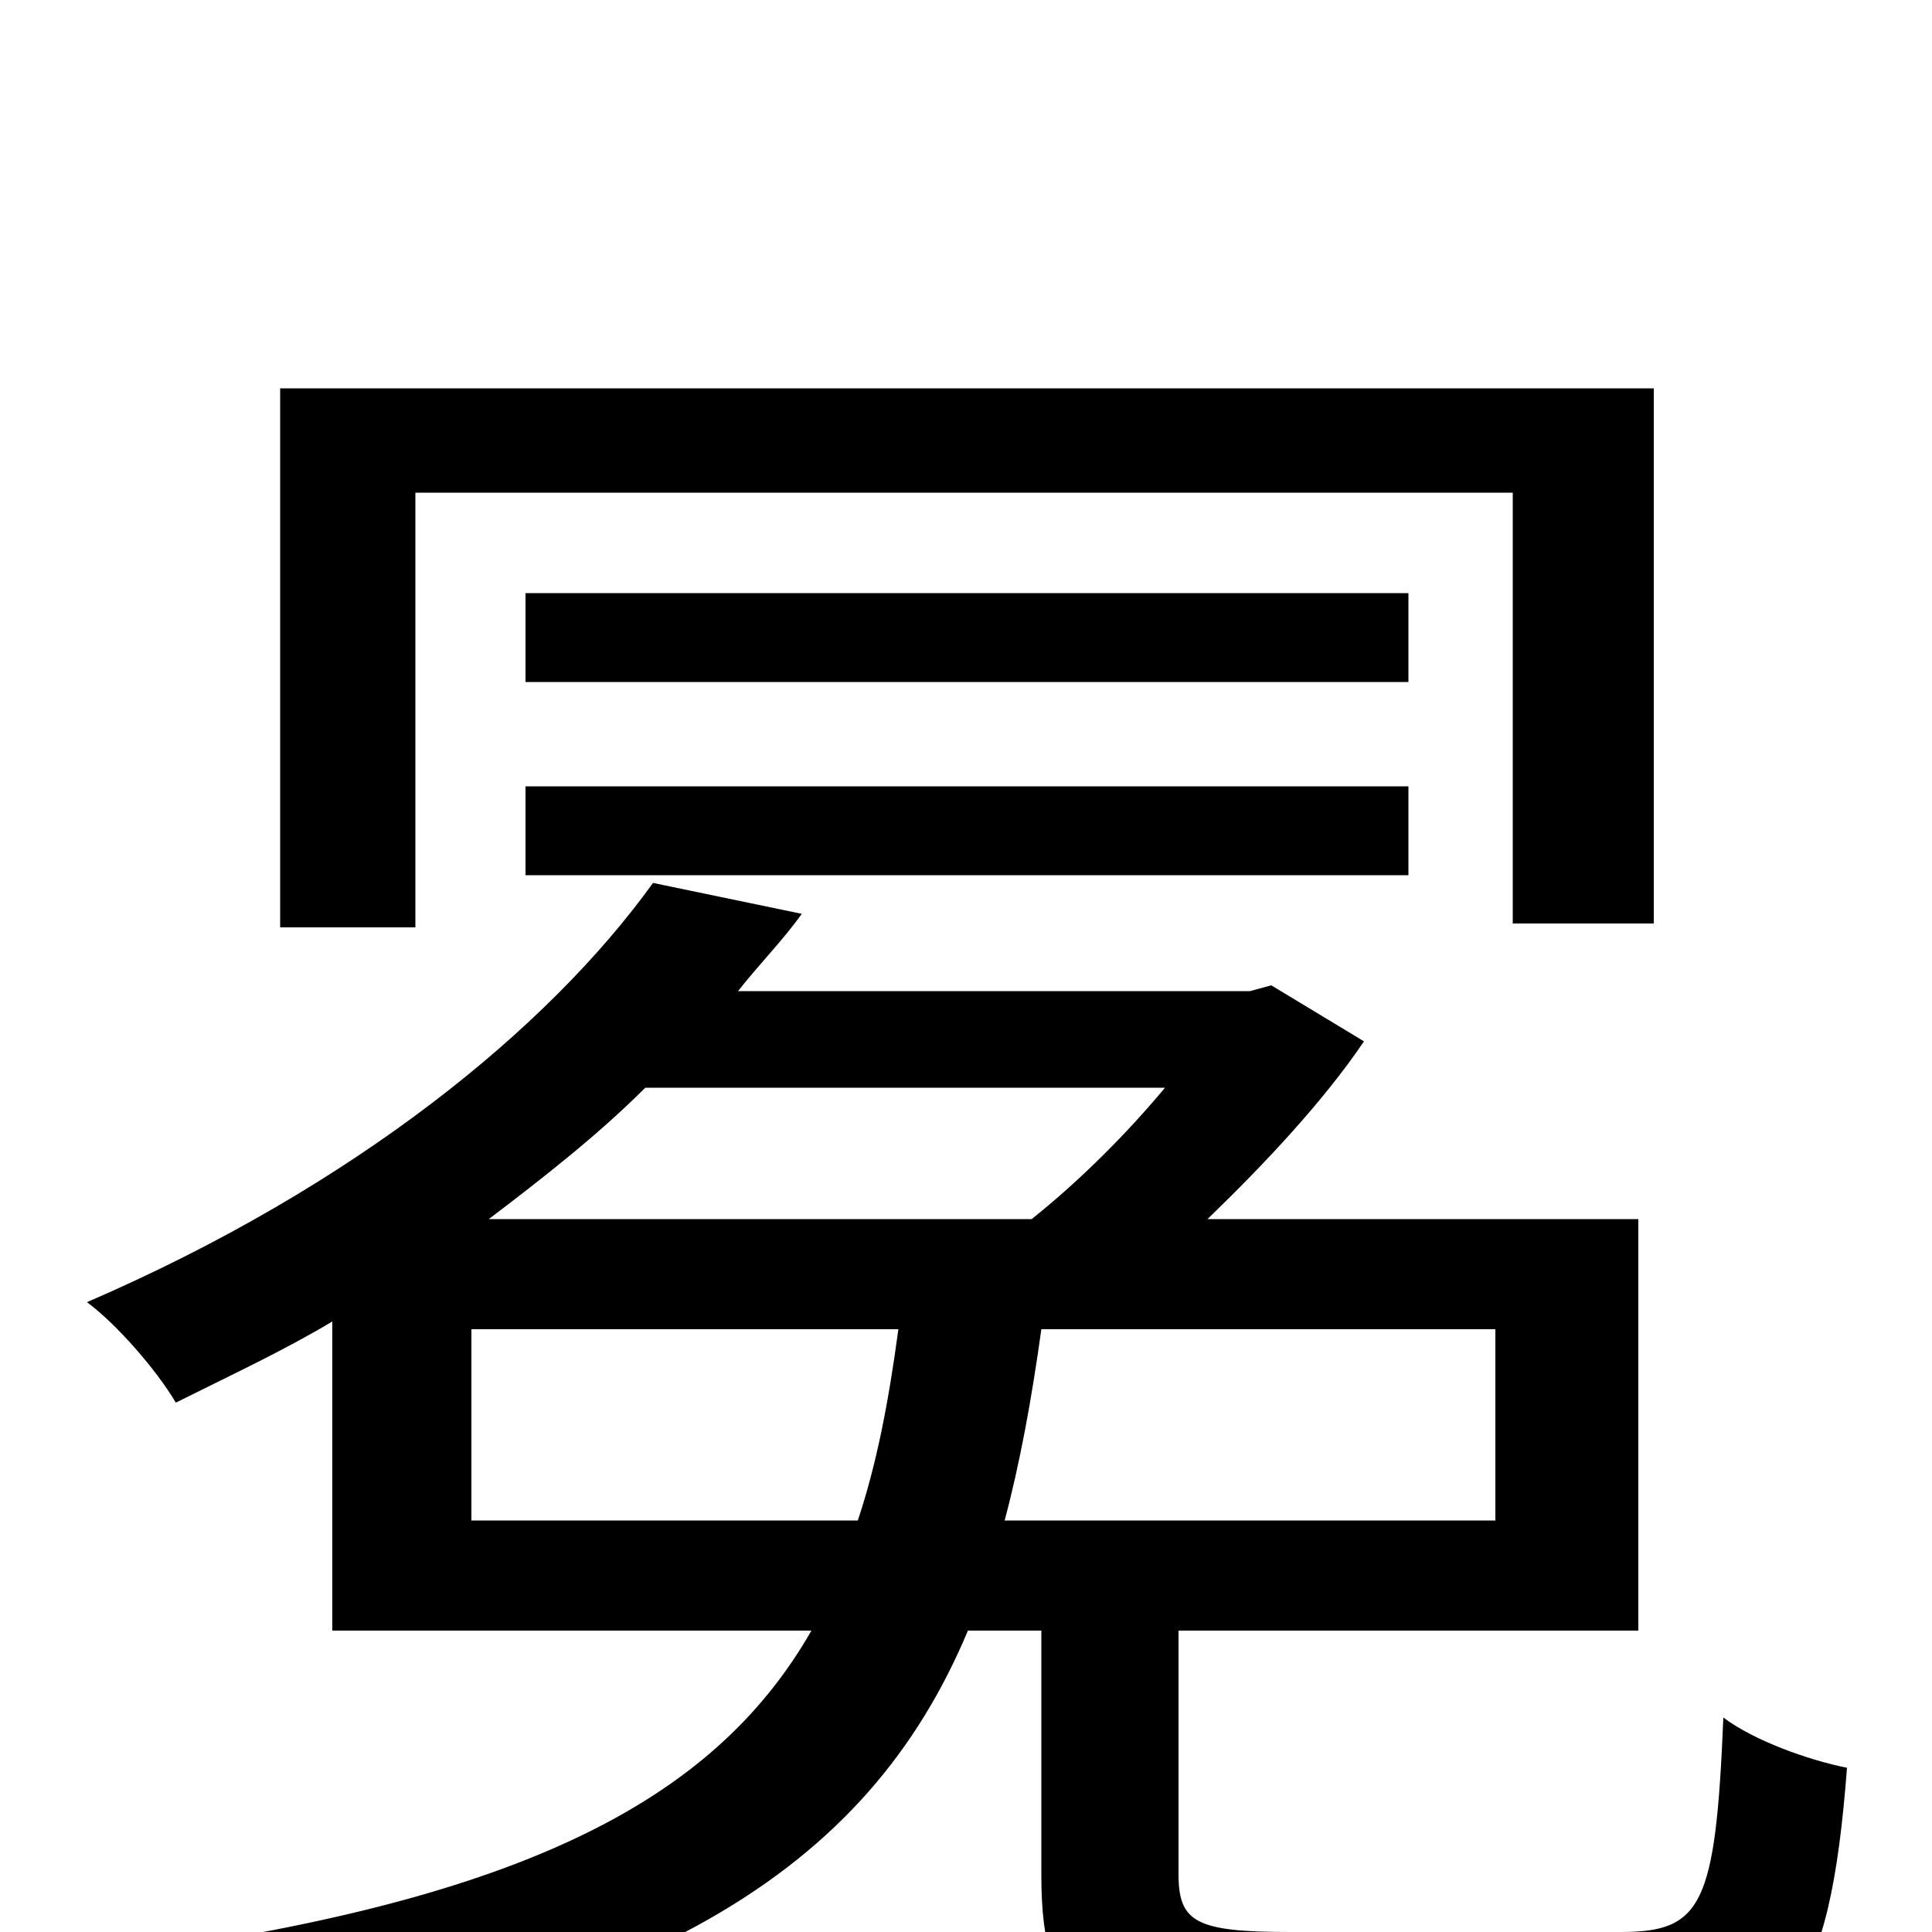 <svg xmlns="http://www.w3.org/2000/svg" viewBox="0 -1000 1000 1000">
	<path fill="#000000" d="M215 -745H783V-522H856V-799H145V-520H215ZM729 -693H272V-647H729ZM272 -547H729V-593H272ZM774 -312V-213H520C528 -243 534 -276 539 -312ZM244 -213V-312H465C460 -275 454 -243 444 -213ZM603 -437C583 -413 559 -389 534 -369H253C282 -391 310 -413 334 -437ZM668 0C619 0 610 -5 610 -30V-156H848V-369H625C655 -398 685 -430 706 -461L658 -490L647 -487H382C393 -501 405 -513 415 -527L338 -543C284 -468 184 -386 45 -326C60 -315 81 -291 91 -274C119 -288 147 -301 172 -316V-156H420C369 -67 268 -14 46 14C58 31 74 59 79 77C337 40 449 -32 501 -156H539V-29C539 42 565 62 663 62H845C925 62 947 33 956 -85C936 -89 908 -99 892 -111C888 -14 881 0 839 0Z"/>
</svg>